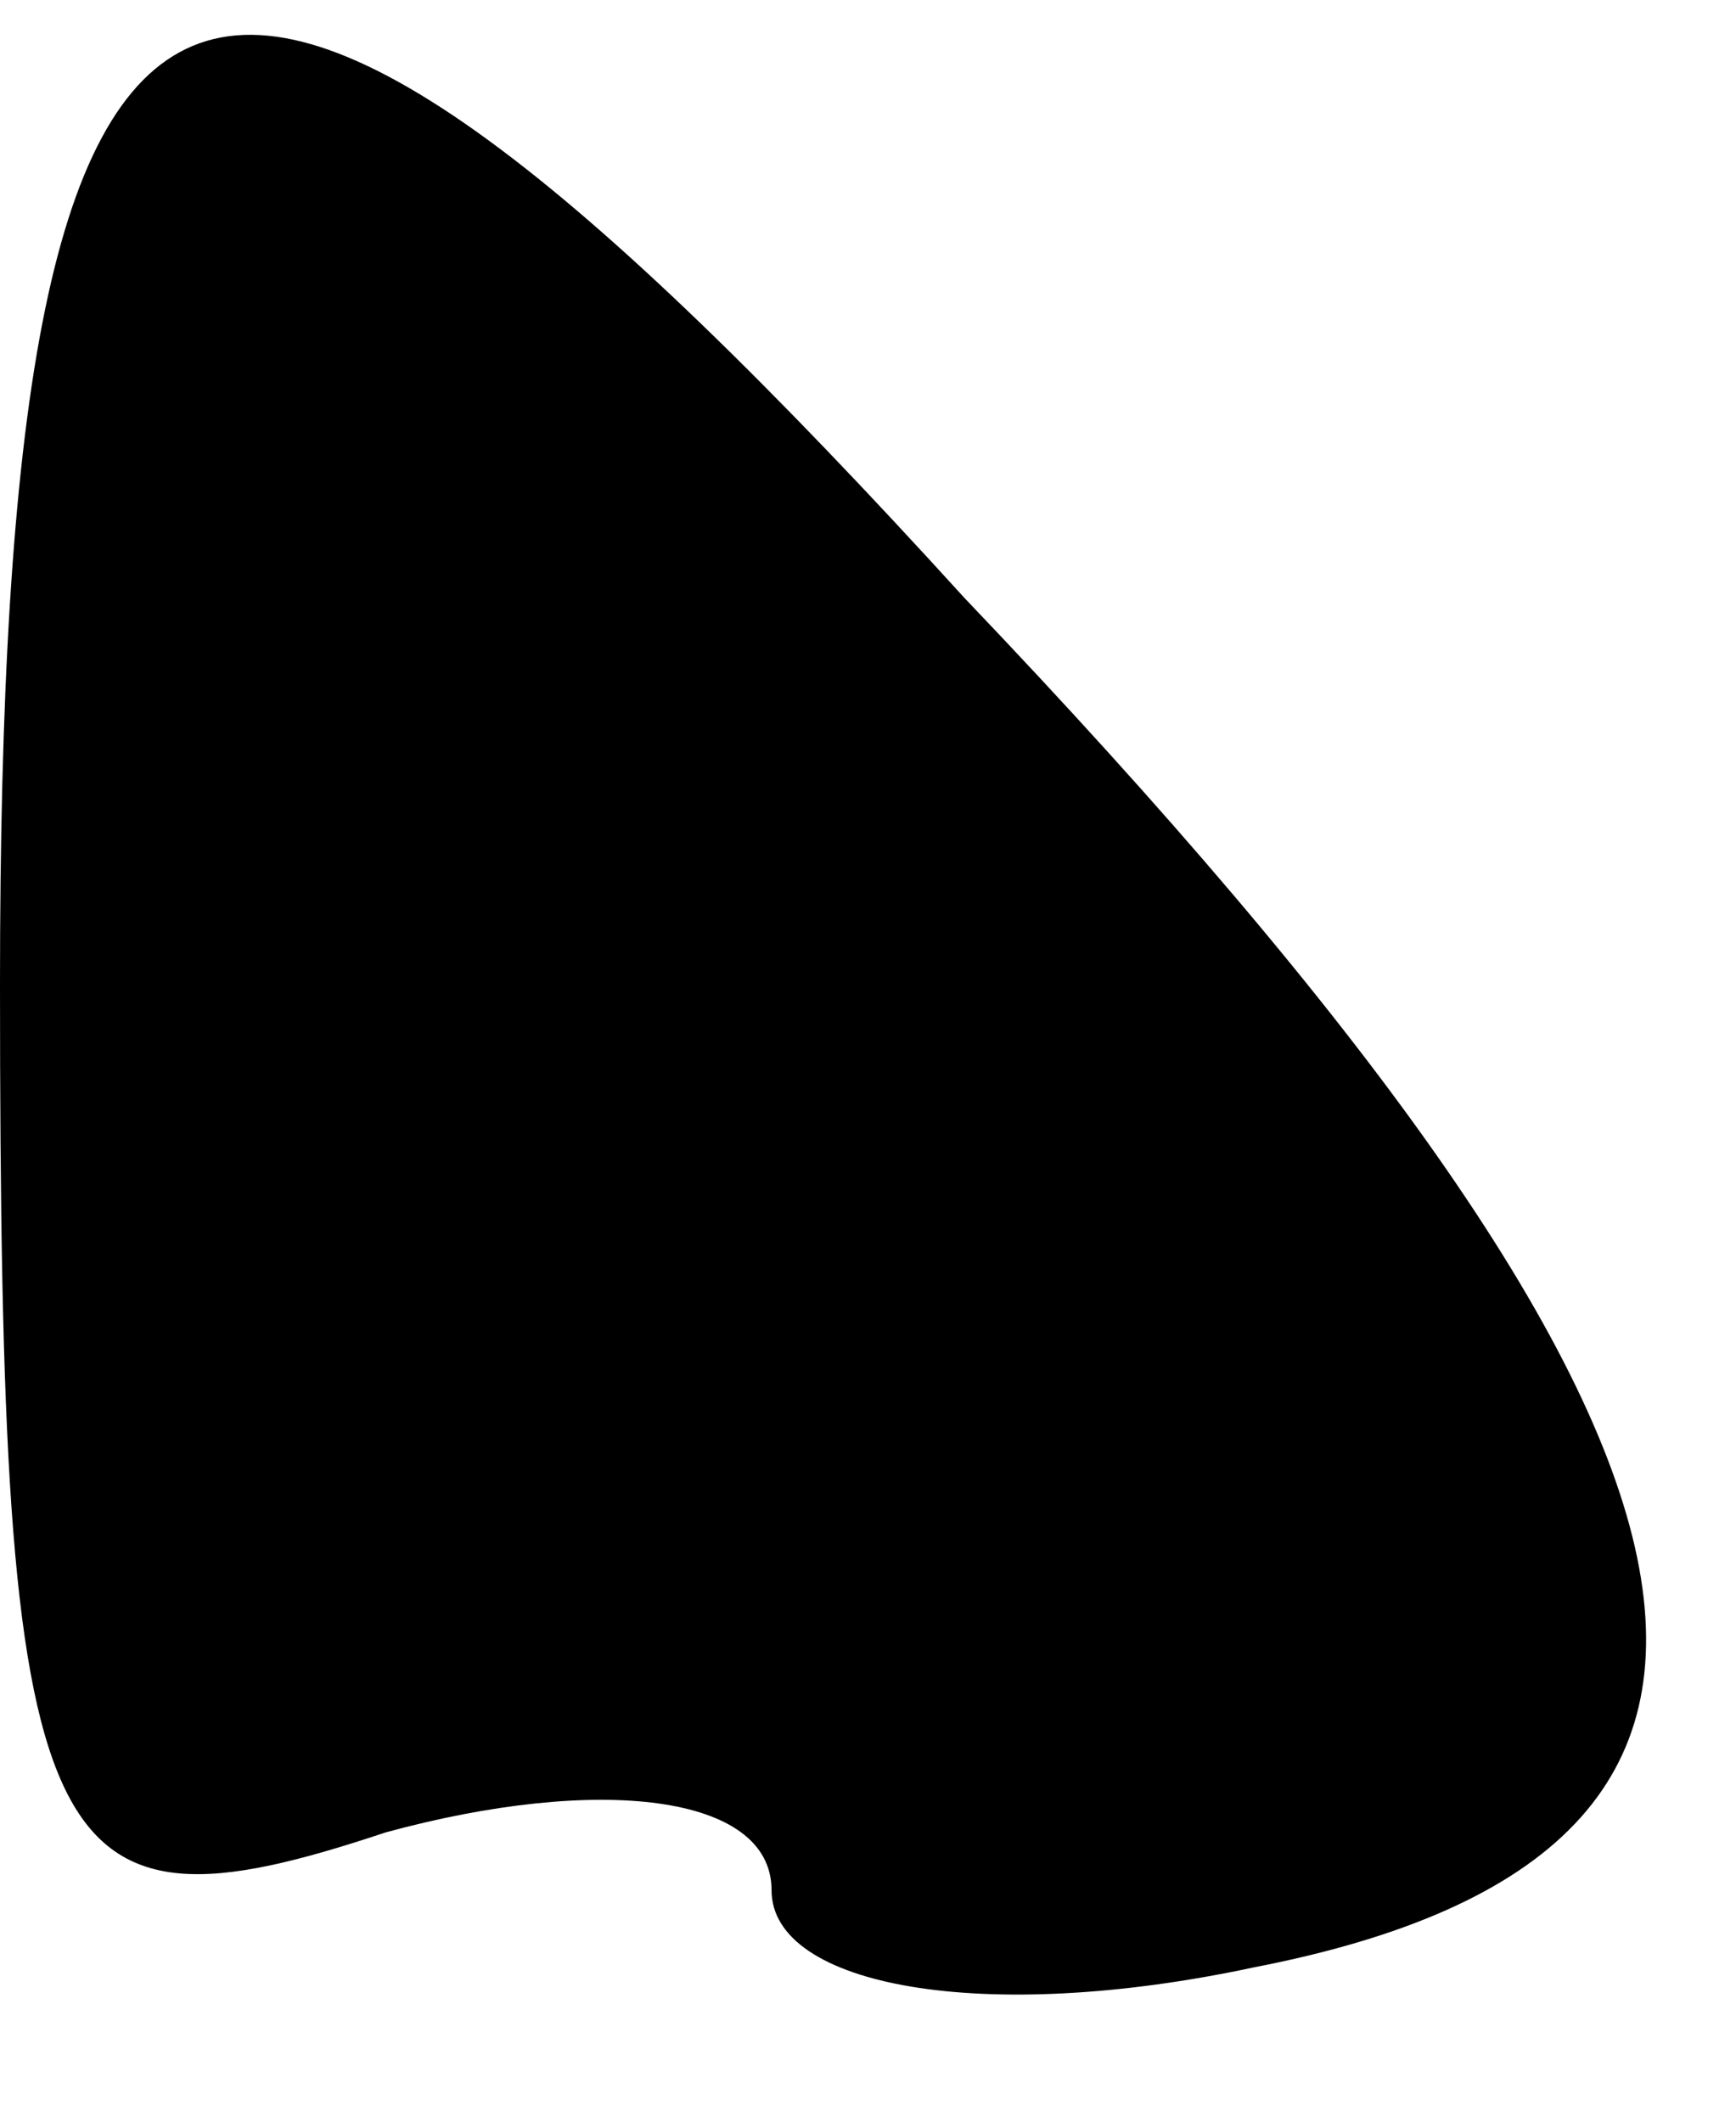 <?xml version="1.0" standalone="no"?>
<!DOCTYPE svg PUBLIC "-//W3C//DTD SVG 20010904//EN"
 "http://www.w3.org/TR/2001/REC-SVG-20010904/DTD/svg10.dtd">
<svg version="1.0" xmlns="http://www.w3.org/2000/svg"
 width="9pt" height="11pt" viewBox="0 0 9 11"
 preserveAspectRatio="xMidYMid meet">
<g transform="translate(0,11) scale(0.1,-0.1)"
fill="#000000" stroke="none">
<path fill="#000000" stroke="none" d="M0 59 c0 -46 2 -50 20 -44 11 3 20 2
20 -3 0 -5 11 -7 25 -4 31 6 27 27 -15 71 -40 44 -50 39 -50 -20z"/>
</g>
</svg>
